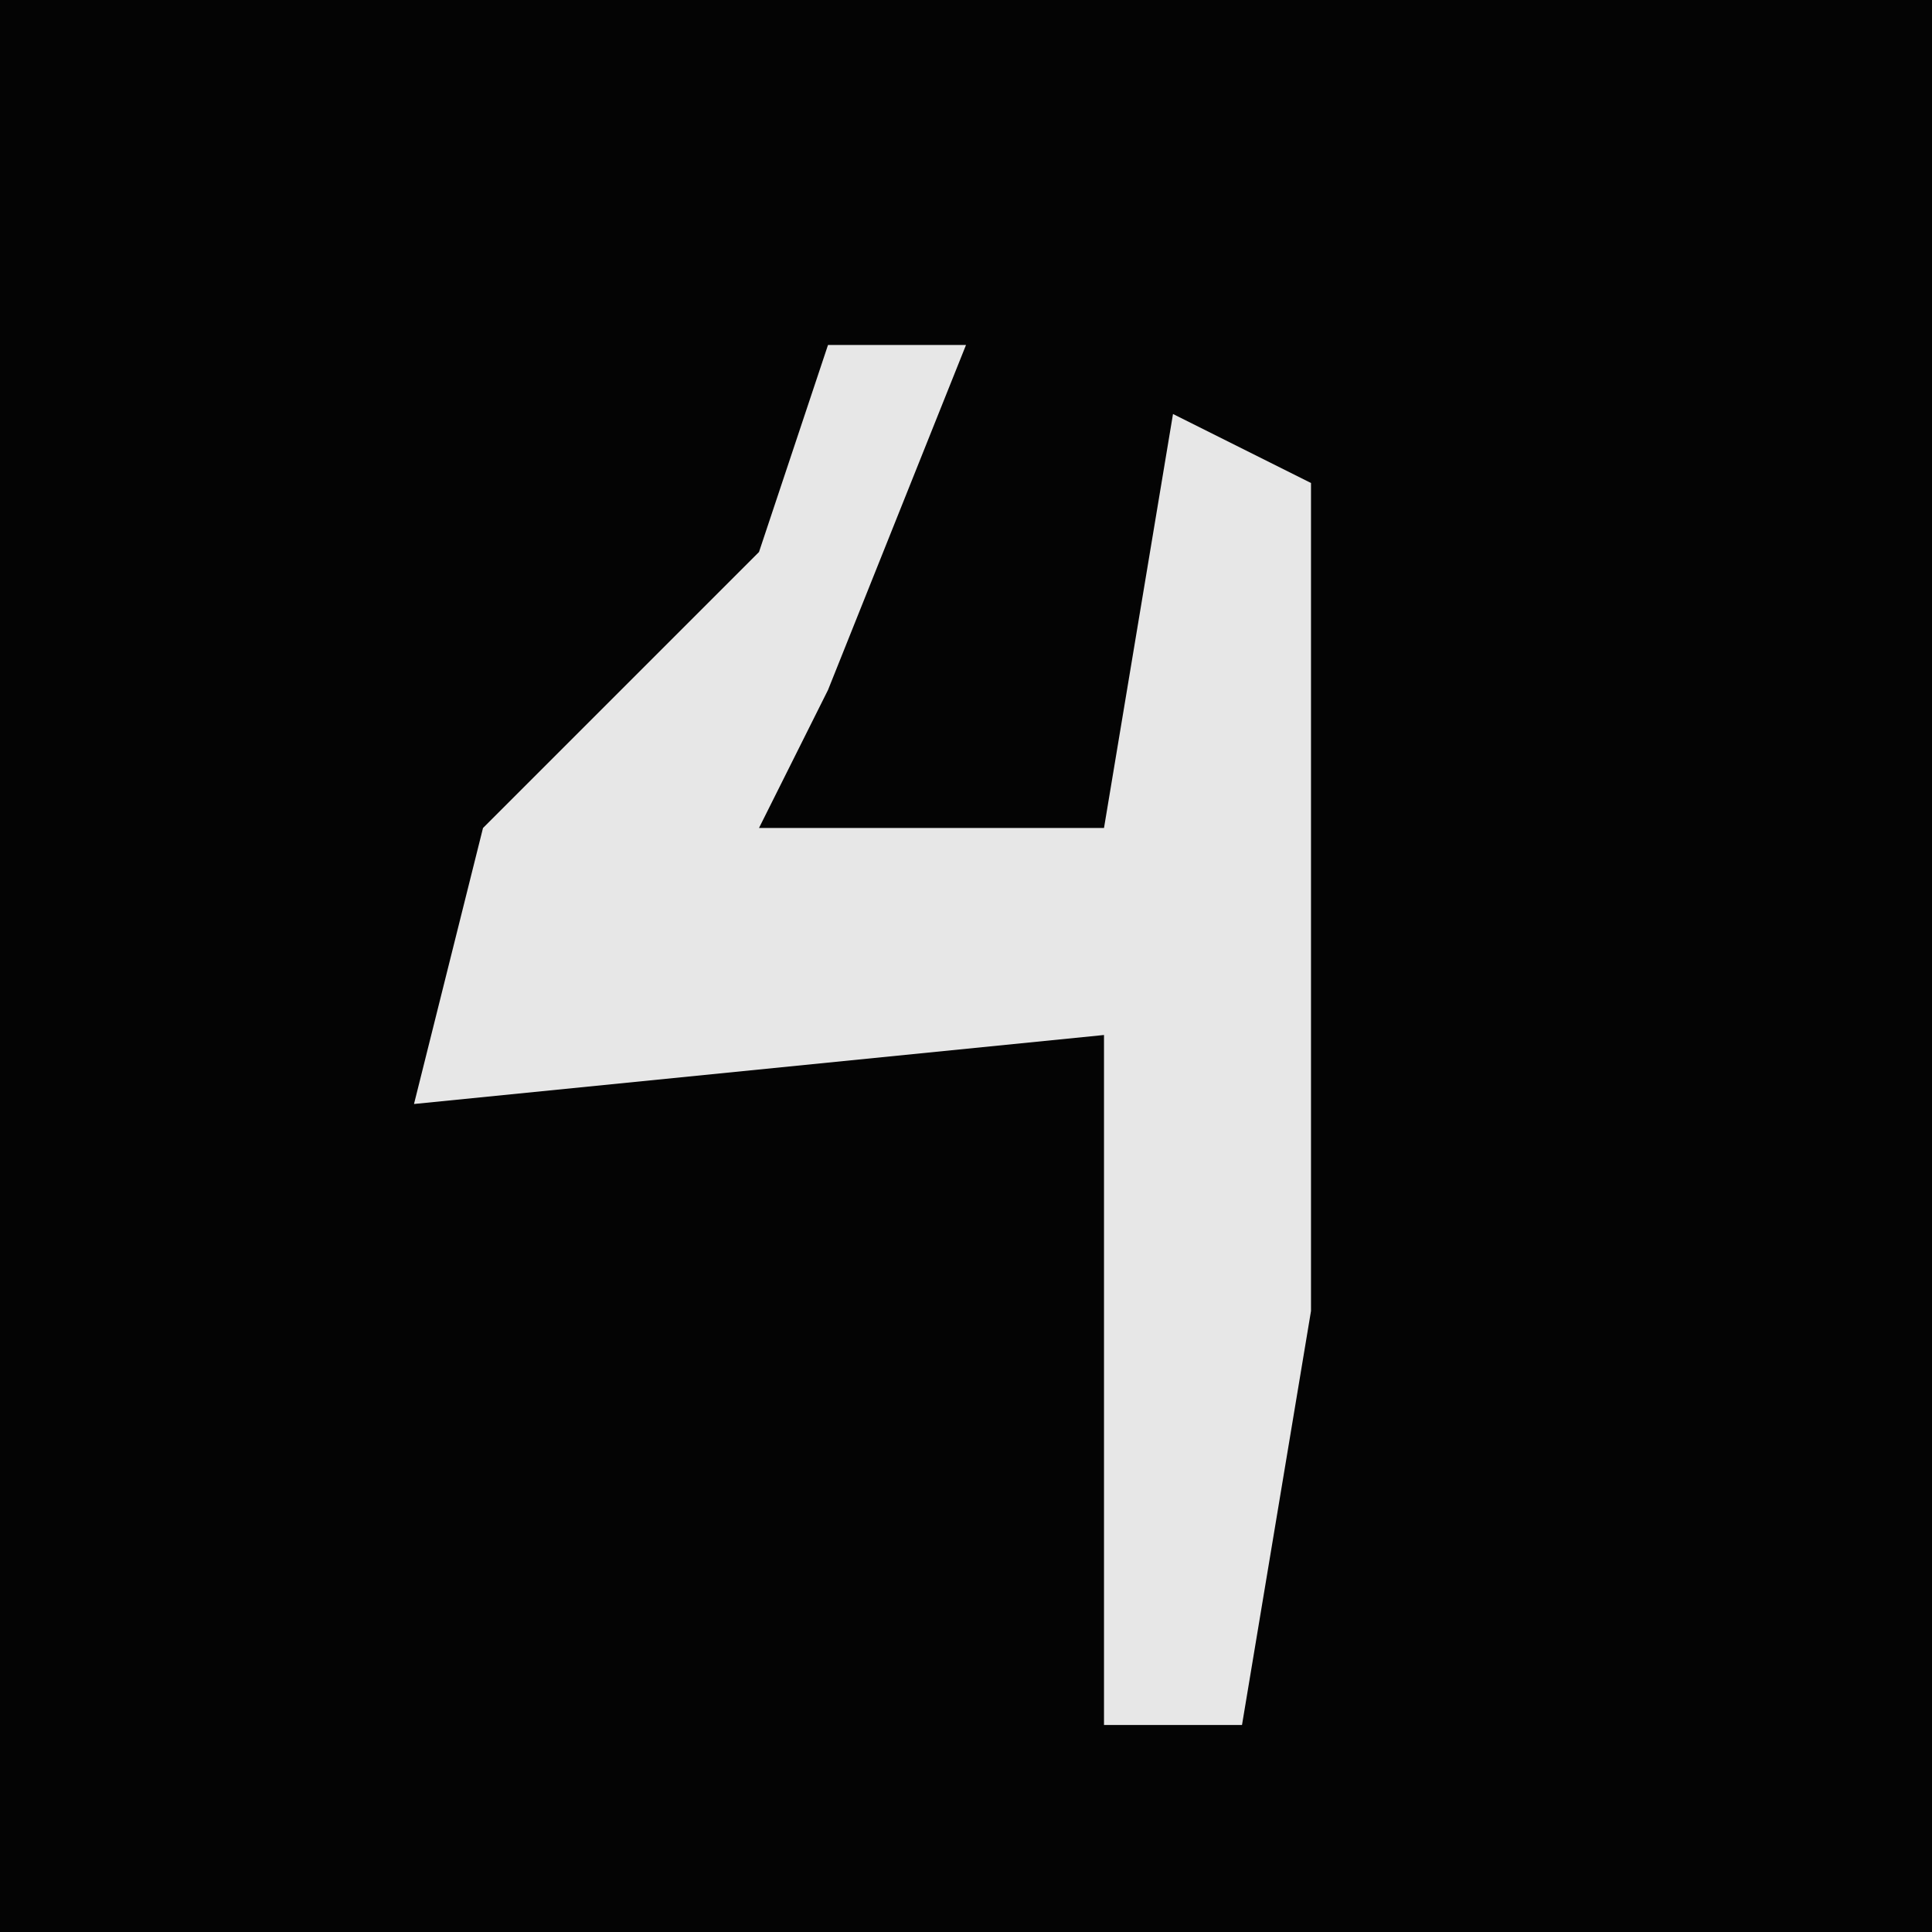 <?xml version="1.0" encoding="UTF-8"?>
<svg version="1.1" xmlns="http://www.w3.org/2000/svg" width="28" height="28">
<path d="M0,0 L28,0 L28,28 L0,28 Z " fill="#040404" transform="translate(0,0)"/>
<path d="M0,0 L2,0 L0,5 L-1,7 L4,7 L5,1 L7,2 L7,14 L6,20 L4,20 L4,10 L-6,11 L-5,7 L-1,3 Z " fill="#E7E7E7" transform="translate(12,5)"/>
</svg>
